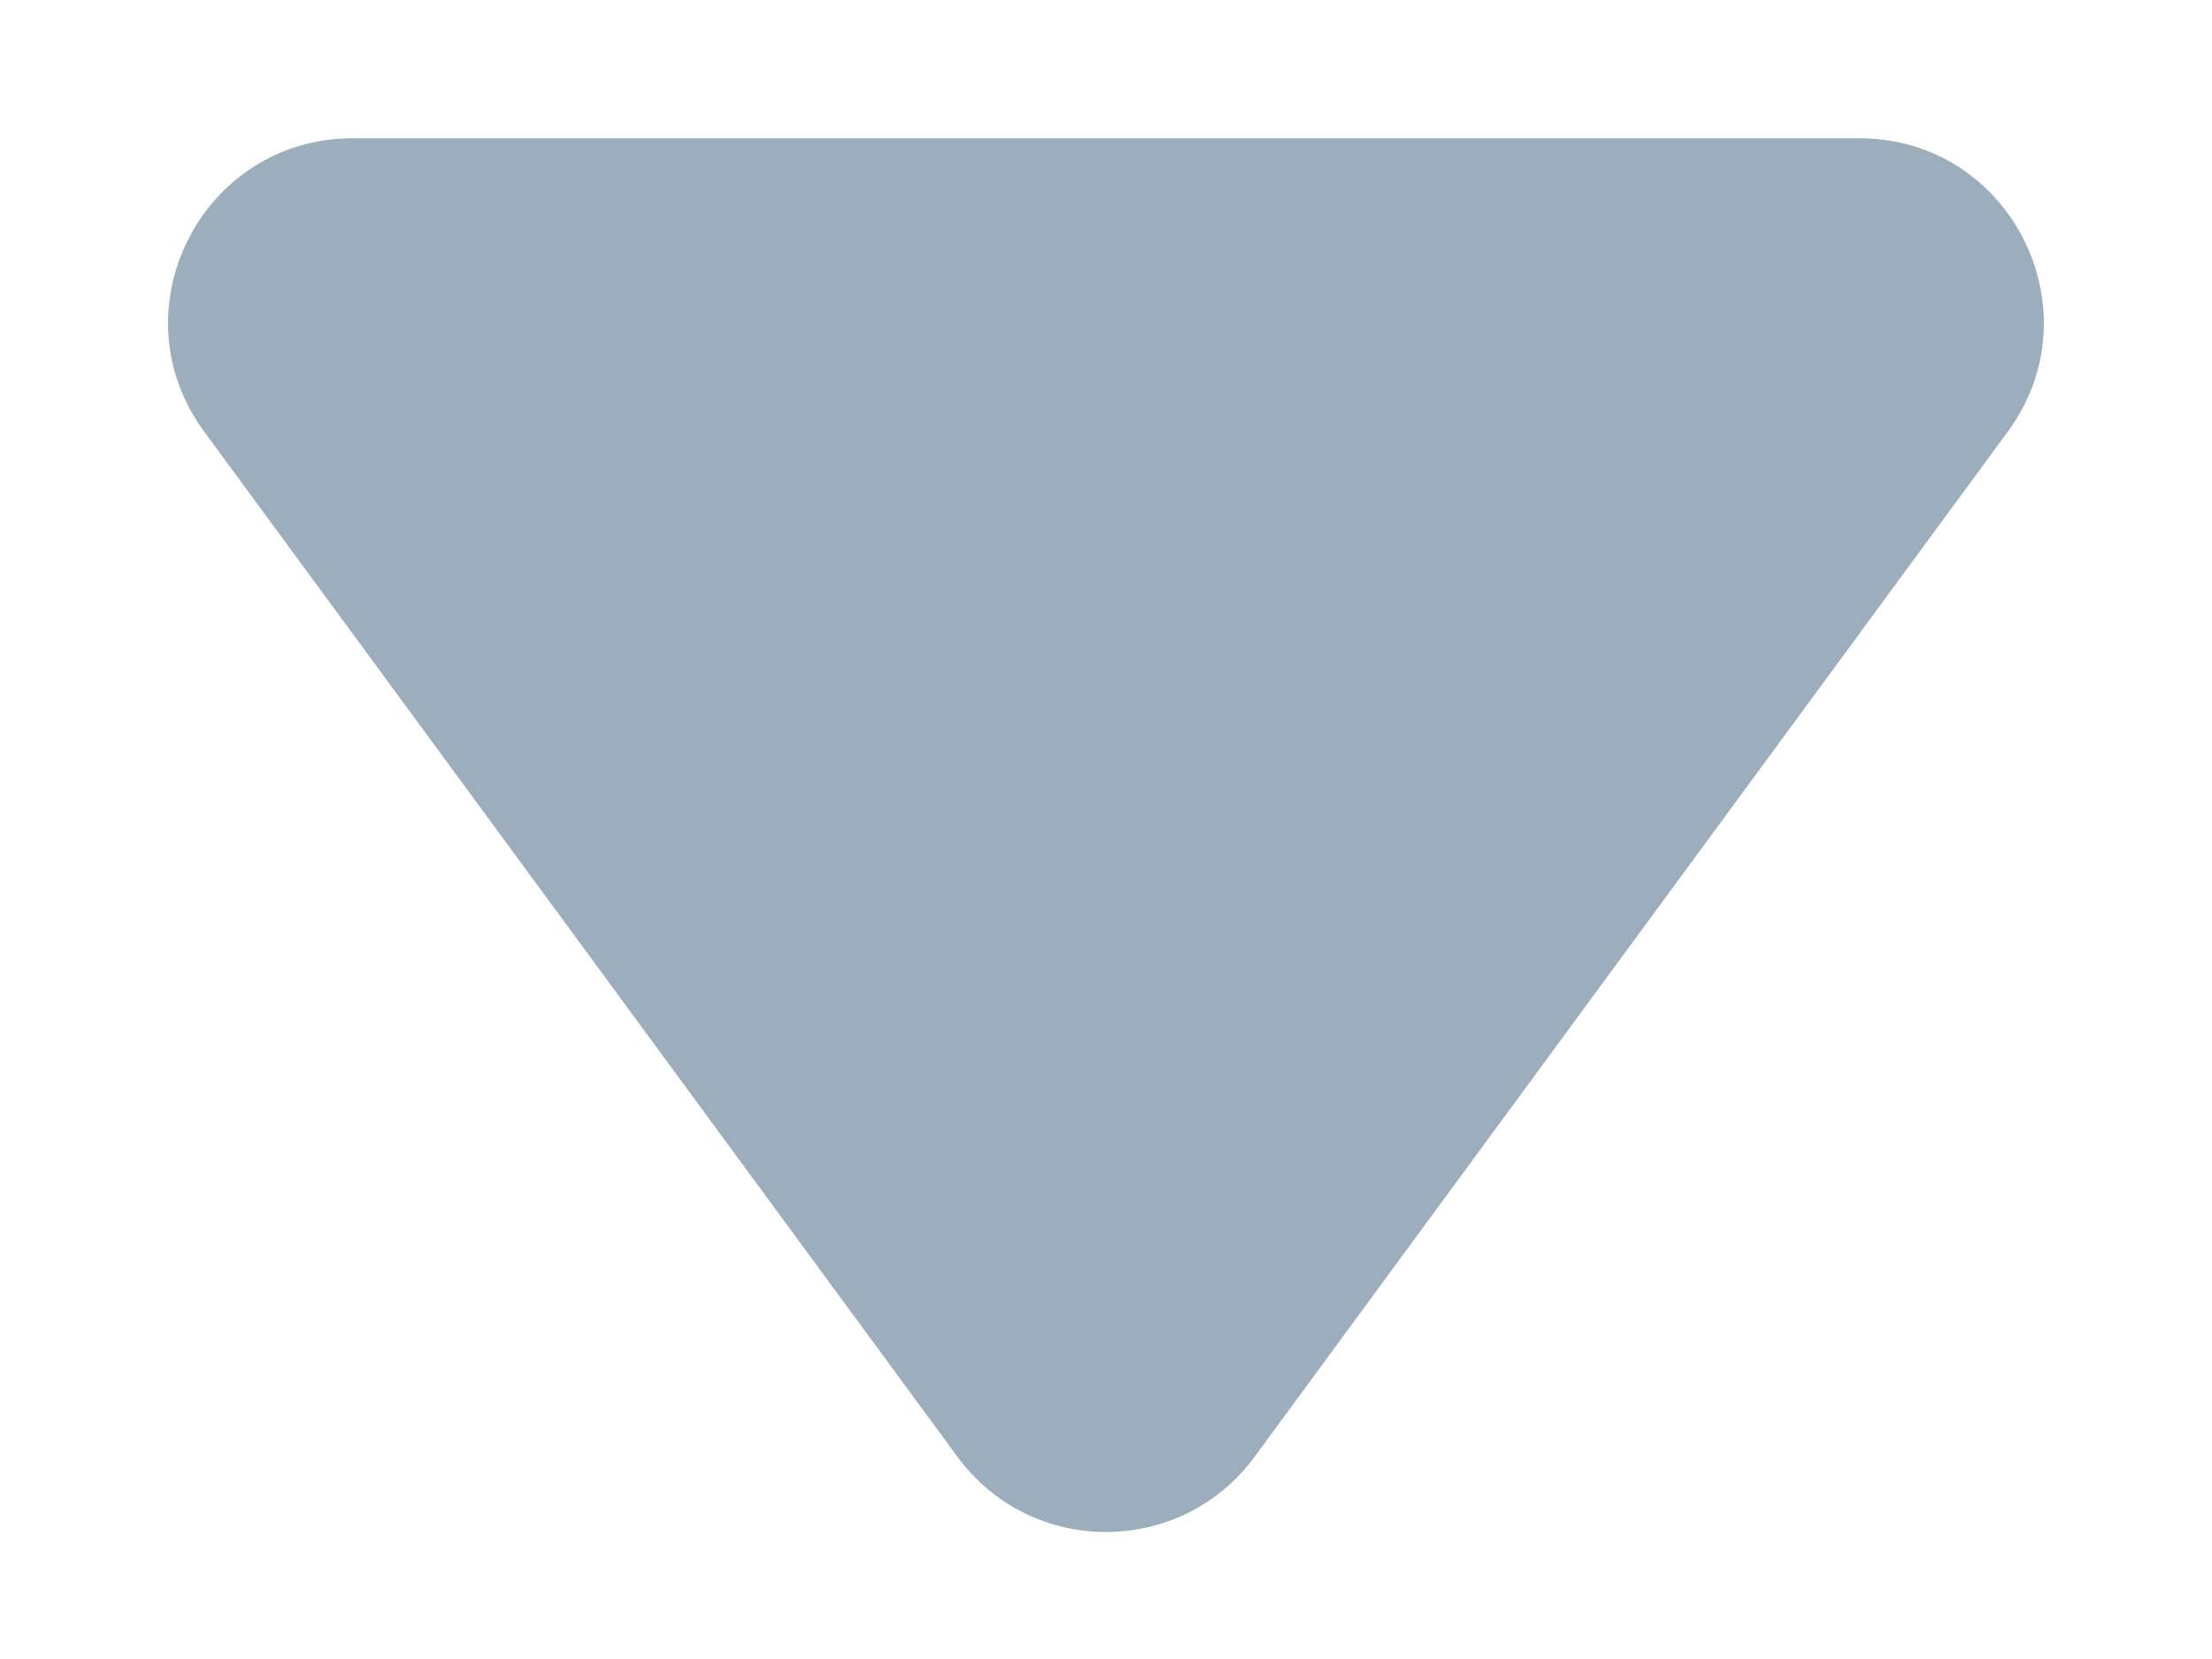 <svg width="12" height="9" viewBox="0 0 12 9" fill="none" xmlns="http://www.w3.org/2000/svg">
<path d="M6.806 7.903C6.406 8.447 5.594 8.447 5.194 7.903L1.108 2.342C0.622 1.682 1.094 0.75 1.914 0.75L10.086 0.75C10.906 0.75 11.377 1.682 10.892 2.342L6.806 7.903Z" fill="#9CAEBB"/>
</svg>
